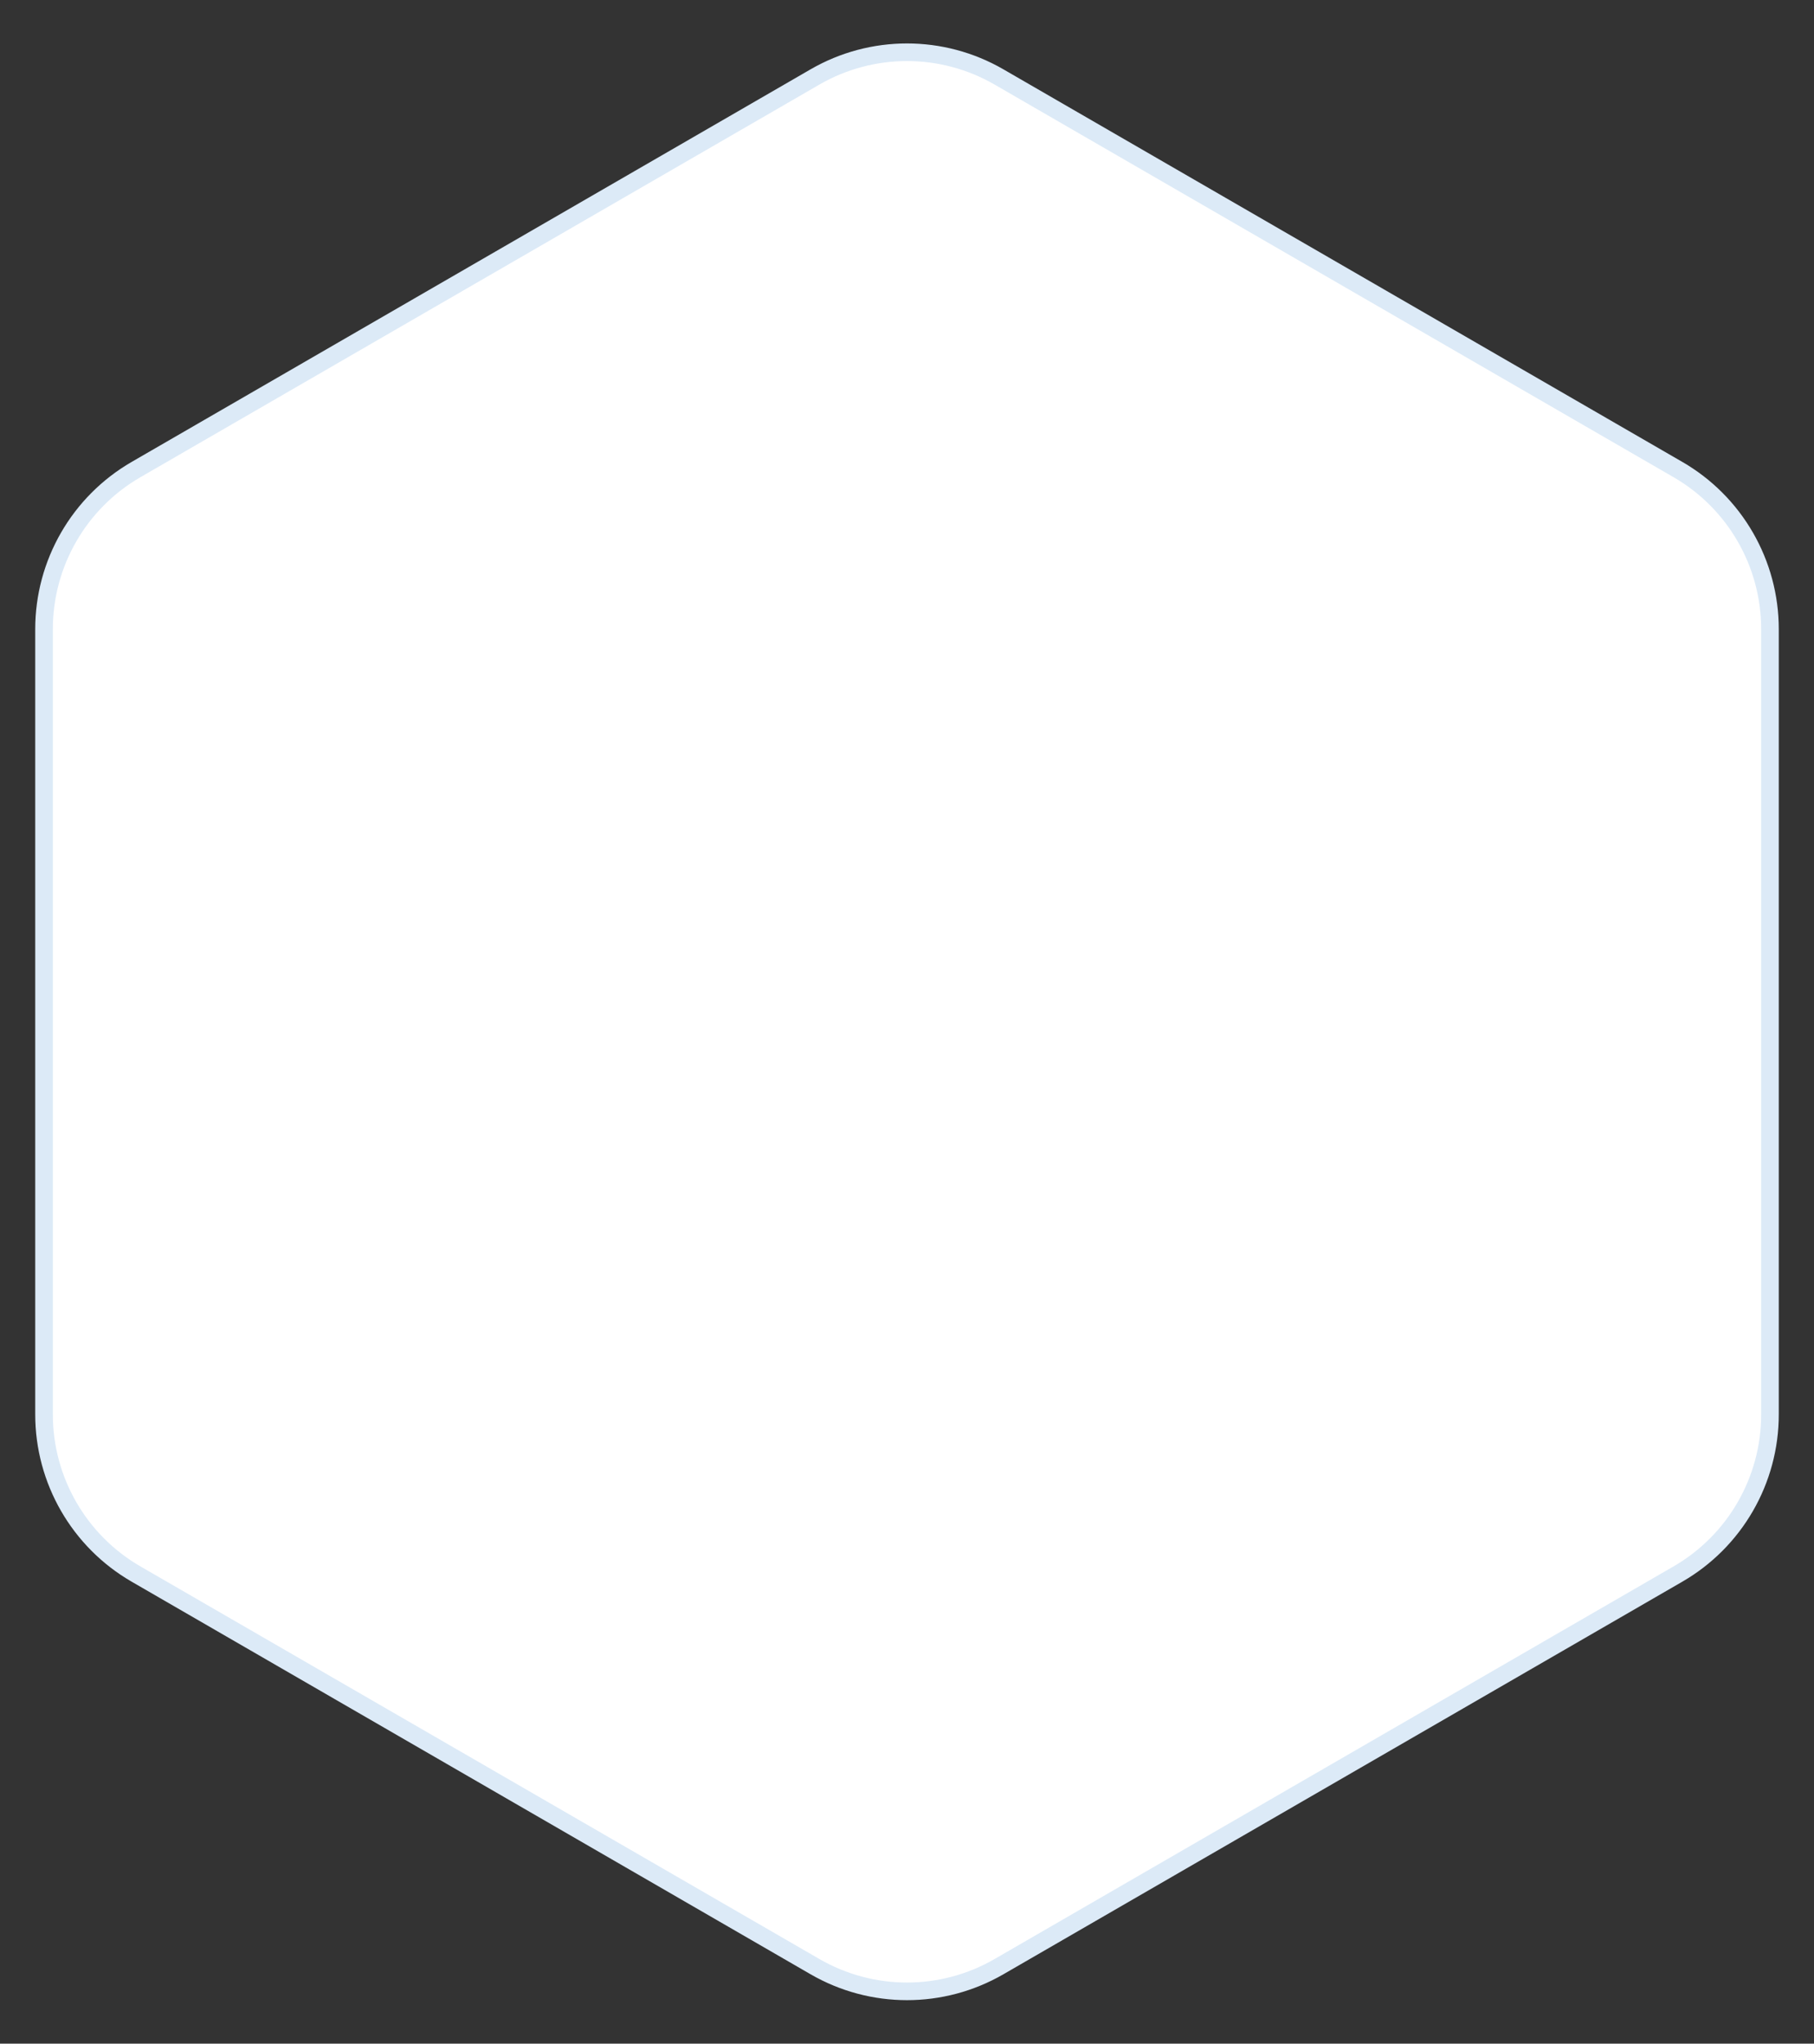 <svg 
 xmlns="http://www.w3.org/2000/svg"
 xmlns:xlink="http://www.w3.org/1999/xlink"
 width="206px" height="232px">
<rect width="100%" height="100%" fill="#333333" stroke="none"/>
<path fill-rule="evenodd"  stroke-width="2px" stroke="rgb(220, 234, 247)" fill="rgb(255, 255, 255)"
 d="M201.000,160.569 L201.000,71.425 C201.000,63.951 197.017,57.044 190.552,53.307 L113.447,8.735 C106.982,4.998 99.017,4.998 92.552,8.735 L15.447,53.307 C8.982,57.044 5.000,63.951 5.000,71.425 L5.000,160.569 C5.000,168.043 8.982,174.950 15.447,178.687 L92.552,223.258 C99.017,226.996 106.982,226.996 113.447,223.258 L190.552,178.687 C197.017,174.950 201.000,168.043 201.000,160.569 Z"/>
</svg>